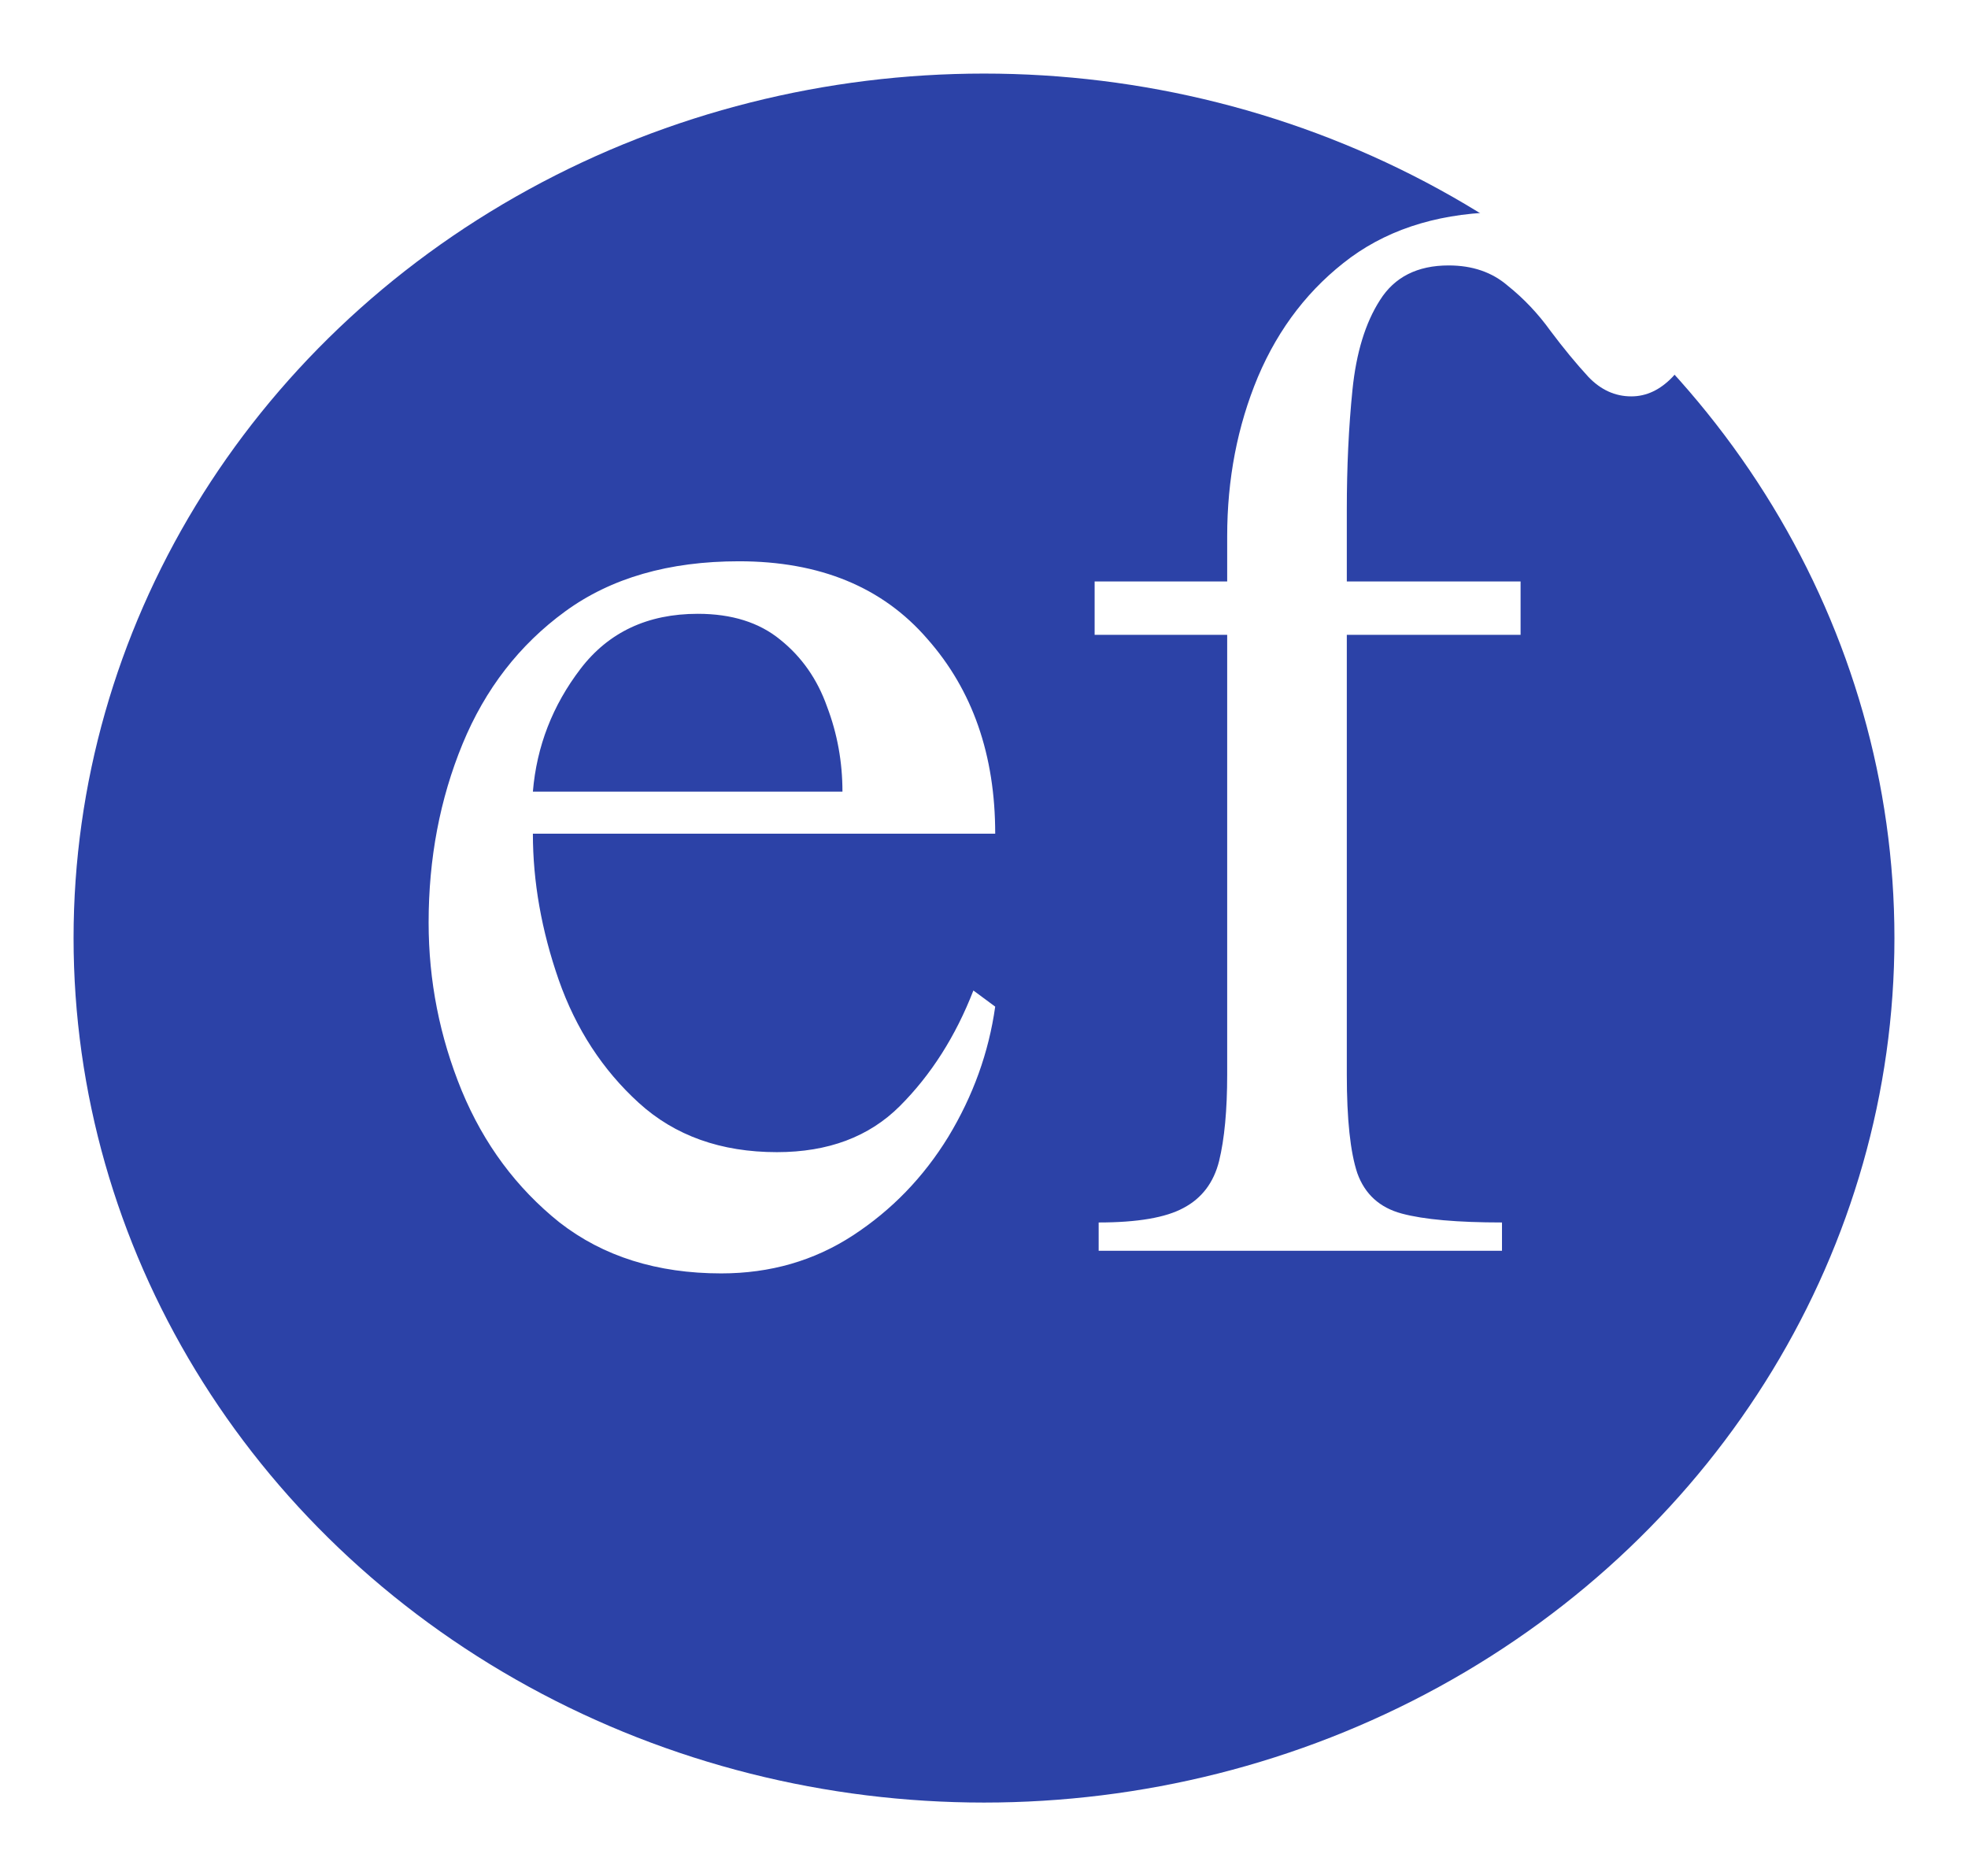 <svg width="107" height="102" viewBox="0 0 107 102" fill="none" xmlns="http://www.w3.org/2000/svg">
<g filter="url(#filter0_d_1206_8978)">
<ellipse cx="53.5" cy="47" rx="49.5" ry="47" fill="#2C42A7"/>
</g>
<g filter="url(#filter1_i_1206_8978)">
<path d="M52.923 49.85L54.109 50.728C53.758 53.219 52.908 55.577 51.56 57.804C50.213 60.001 48.484 61.788 46.375 63.165C44.266 64.542 41.878 65.231 39.212 65.231C35.726 65.231 32.796 64.308 30.423 62.462C28.079 60.587 26.307 58.199 25.105 55.299C23.904 52.369 23.304 49.322 23.304 46.158C23.304 42.672 23.919 39.435 25.149 36.446C26.38 33.458 28.24 31.056 30.73 29.239C33.221 27.423 36.37 26.515 40.179 26.515C44.573 26.515 47.986 27.921 50.418 30.733C52.879 33.517 54.109 37.047 54.109 41.324H28.973C28.973 43.932 29.441 46.583 30.379 49.278C31.316 51.944 32.767 54.171 34.73 55.958C36.692 57.745 39.197 58.639 42.244 58.639C45.027 58.639 47.254 57.804 48.924 56.134C50.623 54.435 51.956 52.34 52.923 49.85ZM28.973 39.039H45.804C45.804 37.428 45.525 35.89 44.969 34.425C44.441 32.931 43.592 31.715 42.42 30.777C41.277 29.84 39.783 29.371 37.938 29.371C35.213 29.371 33.089 30.367 31.565 32.359C30.042 34.352 29.178 36.578 28.973 39.039ZM91.946 14.342C91.946 15.074 91.609 15.792 90.936 16.495C90.262 17.198 89.515 17.55 88.694 17.55C87.815 17.55 87.039 17.198 86.365 16.495C85.691 15.763 85.003 14.928 84.3 13.99C83.626 13.053 82.85 12.232 81.971 11.529C81.121 10.797 80.052 10.431 78.763 10.431C77.064 10.431 75.818 11.06 75.027 12.32C74.236 13.551 73.738 15.177 73.533 17.198C73.328 19.22 73.226 21.388 73.226 23.702V27.613H82.674V30.514H73.226V54.42C73.226 56.852 73.416 58.639 73.797 59.781C74.207 60.924 75.013 61.656 76.214 61.978C77.415 62.301 79.231 62.462 81.663 62.462V64H59.734V62.462C61.844 62.462 63.382 62.198 64.349 61.671C65.345 61.144 65.989 60.294 66.282 59.122C66.575 57.921 66.722 56.353 66.722 54.42V30.514H59.515V27.613H66.722V25.152C66.722 22.047 67.278 19.161 68.392 16.495C69.534 13.8 71.219 11.632 73.445 9.991C75.701 8.351 78.514 7.53 81.883 7.53C83.084 7.53 84.476 7.794 86.058 8.321C87.64 8.849 89.017 9.625 90.189 10.65C91.36 11.646 91.946 12.877 91.946 14.342Z" fill="white"/>
</g>
<defs>
<filter id="filter0_d_1206_8978" x="0" y="0" width="107" height="102" filterUnits="userSpaceOnUse" color-interpolation-filters="sRGB">
<feFlood flood-opacity="0" result="BackgroundImageFix"/>
<feColorMatrix in="SourceAlpha" type="matrix" values="0 0 0 0 0 0 0 0 0 0 0 0 0 0 0 0 0 0 127 0" result="hardAlpha"/>
<feOffset dy="4"/>
<feGaussianBlur stdDeviation="2"/>
<feComposite in2="hardAlpha" operator="out"/>
<feColorMatrix type="matrix" values="0 0 0 0 0 0 0 0 0 0 0 0 0 0 0 0 0 0 0.25 0"/>
<feBlend mode="normal" in2="BackgroundImageFix" result="effect1_dropShadow_1206_8978"/>
<feBlend mode="normal" in="SourceGraphic" in2="effect1_dropShadow_1206_8978" result="shape"/>
</filter>
<filter id="filter1_i_1206_8978" x="23.305" y="7.531" width="68.641" height="61.703" filterUnits="userSpaceOnUse" color-interpolation-filters="sRGB">
<feFlood flood-opacity="0" result="BackgroundImageFix"/>
<feBlend mode="normal" in="SourceGraphic" in2="BackgroundImageFix" result="shape"/>
<feColorMatrix in="SourceAlpha" type="matrix" values="0 0 0 0 0 0 0 0 0 0 0 0 0 0 0 0 0 0 127 0" result="hardAlpha"/>
<feOffset dy="4"/>
<feGaussianBlur stdDeviation="2"/>
<feComposite in2="hardAlpha" operator="arithmetic" k2="-1" k3="1"/>
<feColorMatrix type="matrix" values="0 0 0 0 0 0 0 0 0 0 0 0 0 0 0 0 0 0 0.25 0"/>
<feBlend mode="normal" in2="shape" result="effect1_innerShadow_1206_8978"/>
</filter>
</defs>
</svg>
